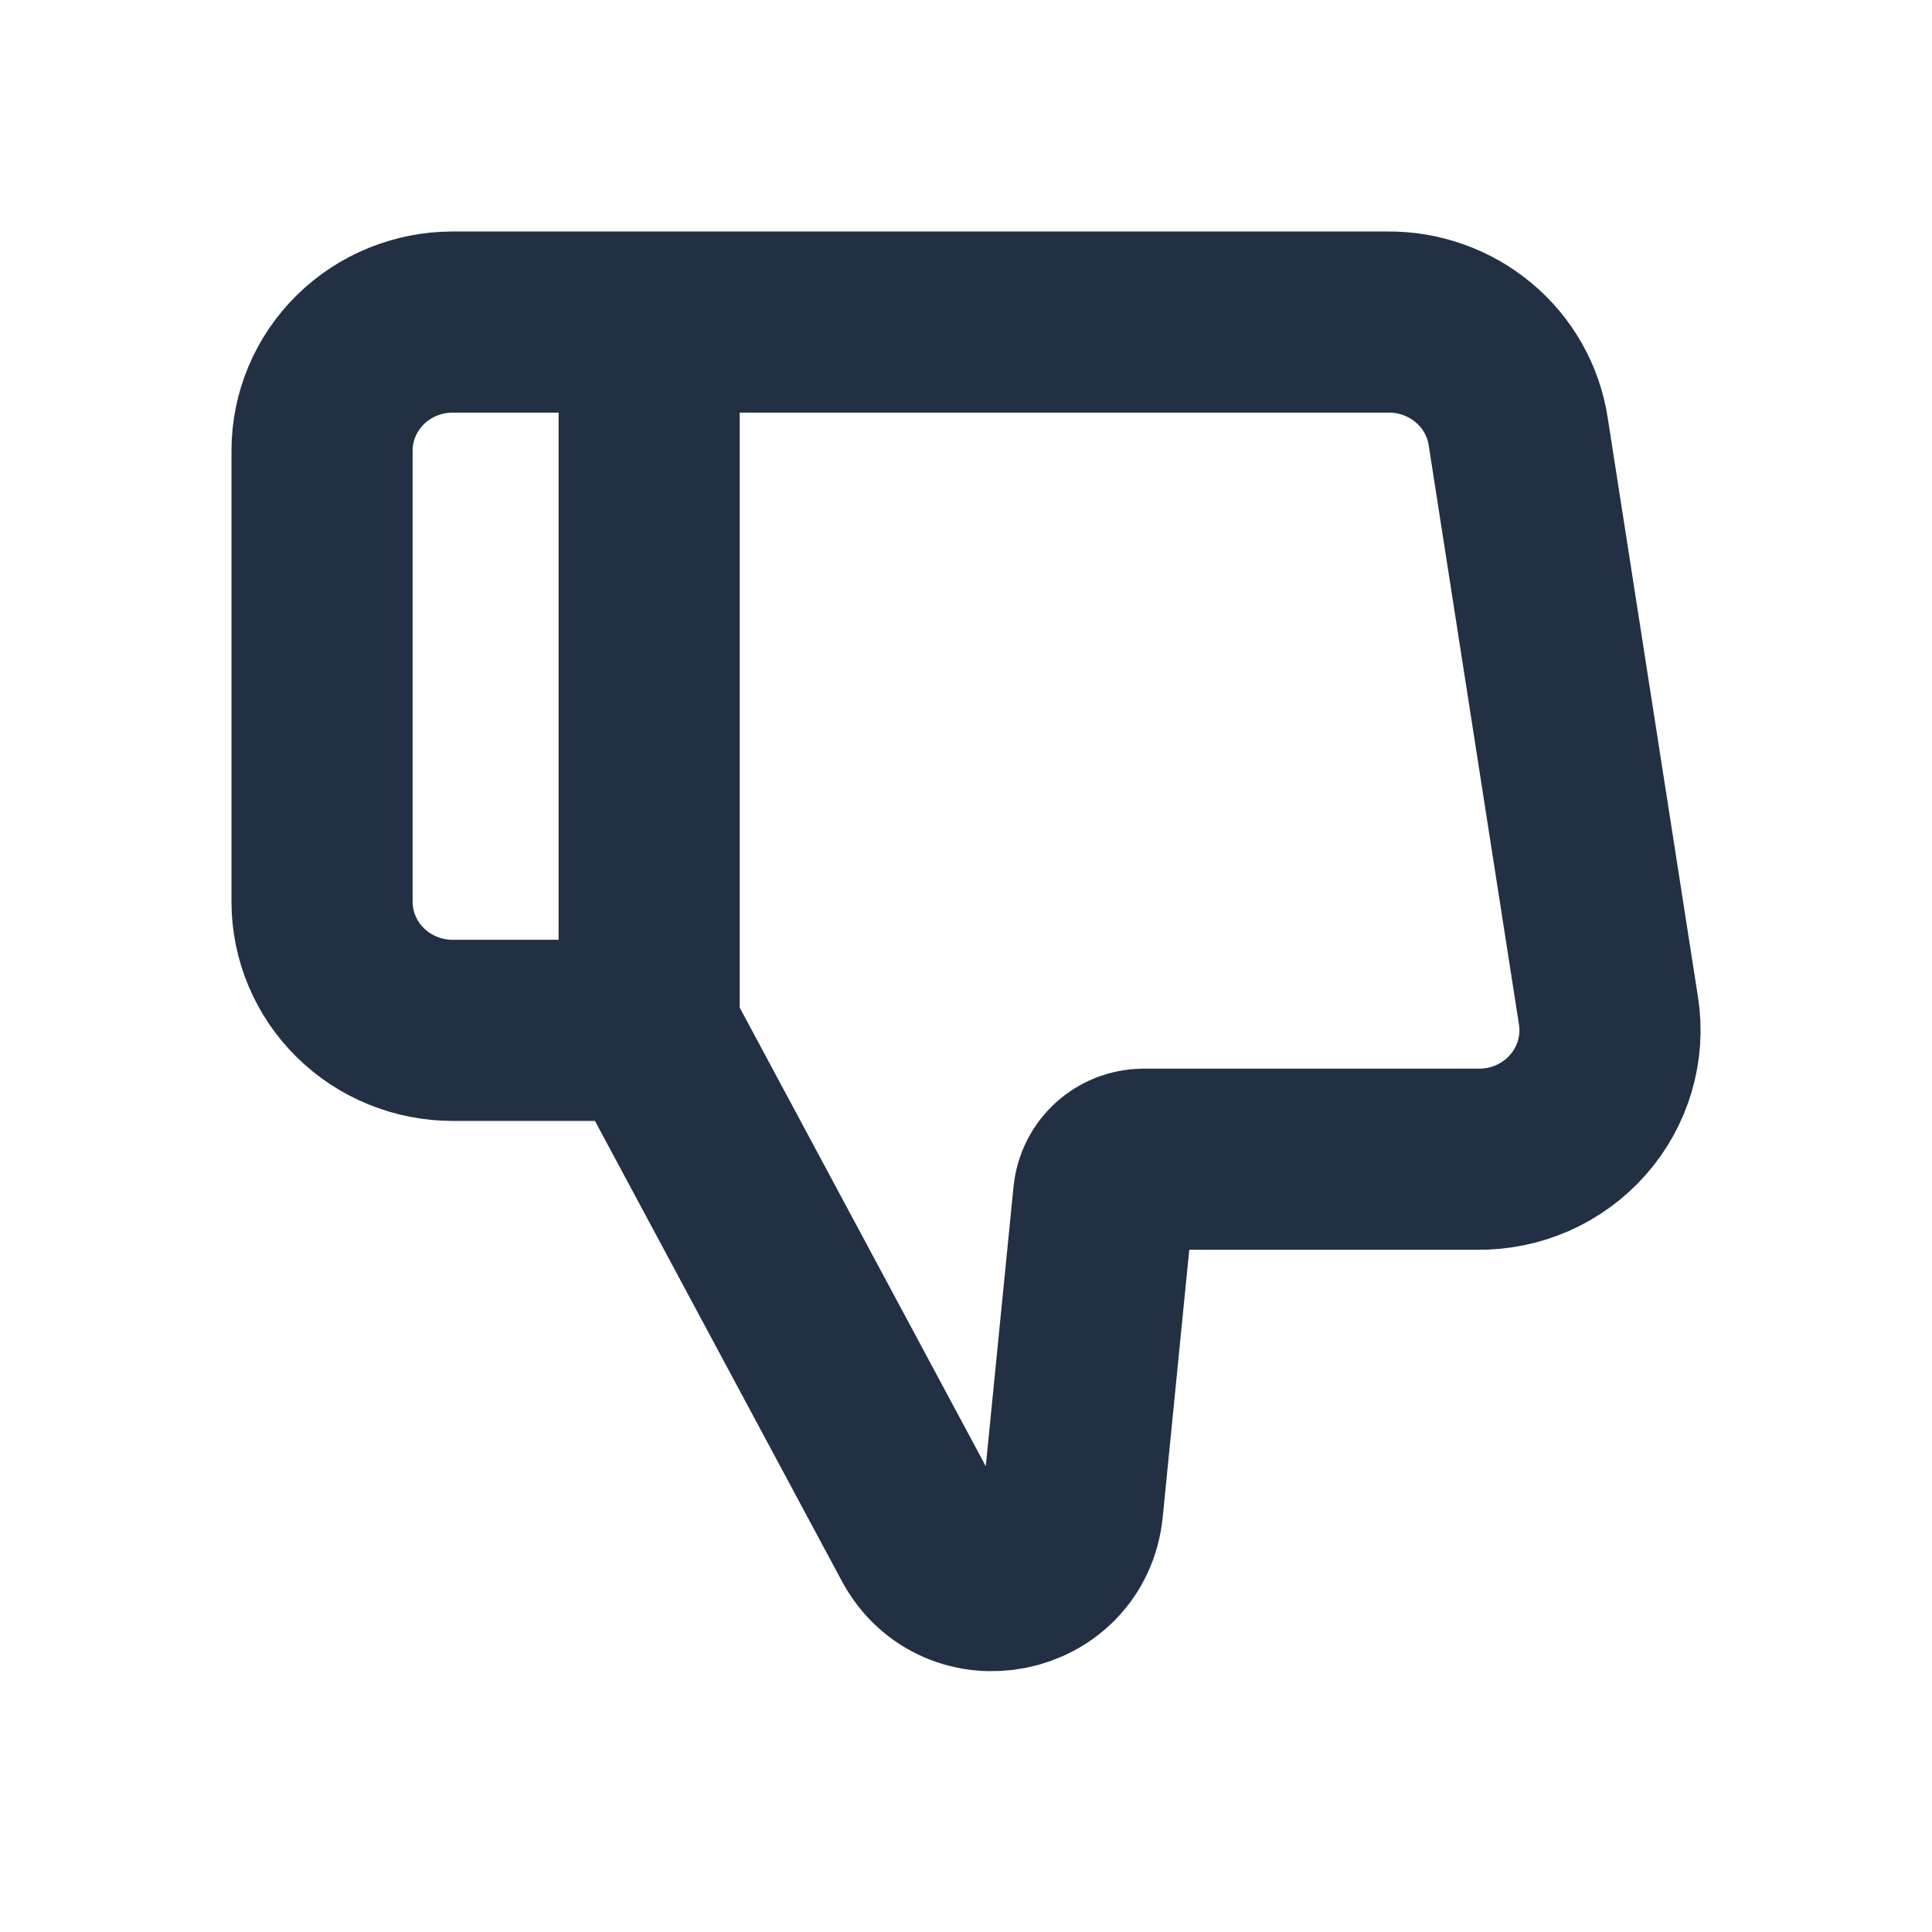 <svg width="16" height="16" viewBox="0 0 16 16" fill="none" xmlns="http://www.w3.org/2000/svg">
<path d="M5.376 8.533L7.632 12.738C7.943 13.318 8.818 13.144 8.883 12.489L9.14 9.9C9.157 9.73 9.3 9.6 9.472 9.6H12.237C12.394 9.602 12.55 9.57 12.693 9.507C12.837 9.443 12.964 9.35 13.067 9.233C13.17 9.117 13.246 8.979 13.29 8.831C13.334 8.682 13.345 8.526 13.321 8.373L12.573 3.573C12.534 3.319 12.403 3.087 12.204 2.921C12.004 2.754 11.751 2.664 11.489 2.667H5.376M5.376 8.533V2.667M5.376 8.533H3.75C3.463 8.533 3.187 8.421 2.984 8.221C2.781 8.021 2.667 7.75 2.667 7.467V3.733C2.667 3.45 2.781 3.179 2.984 2.979C3.187 2.779 3.463 2.667 3.75 2.667H5.376" stroke="#233043" stroke-width="1.5" stroke-linecap="round" stroke-linejoin="round"/>
</svg>

